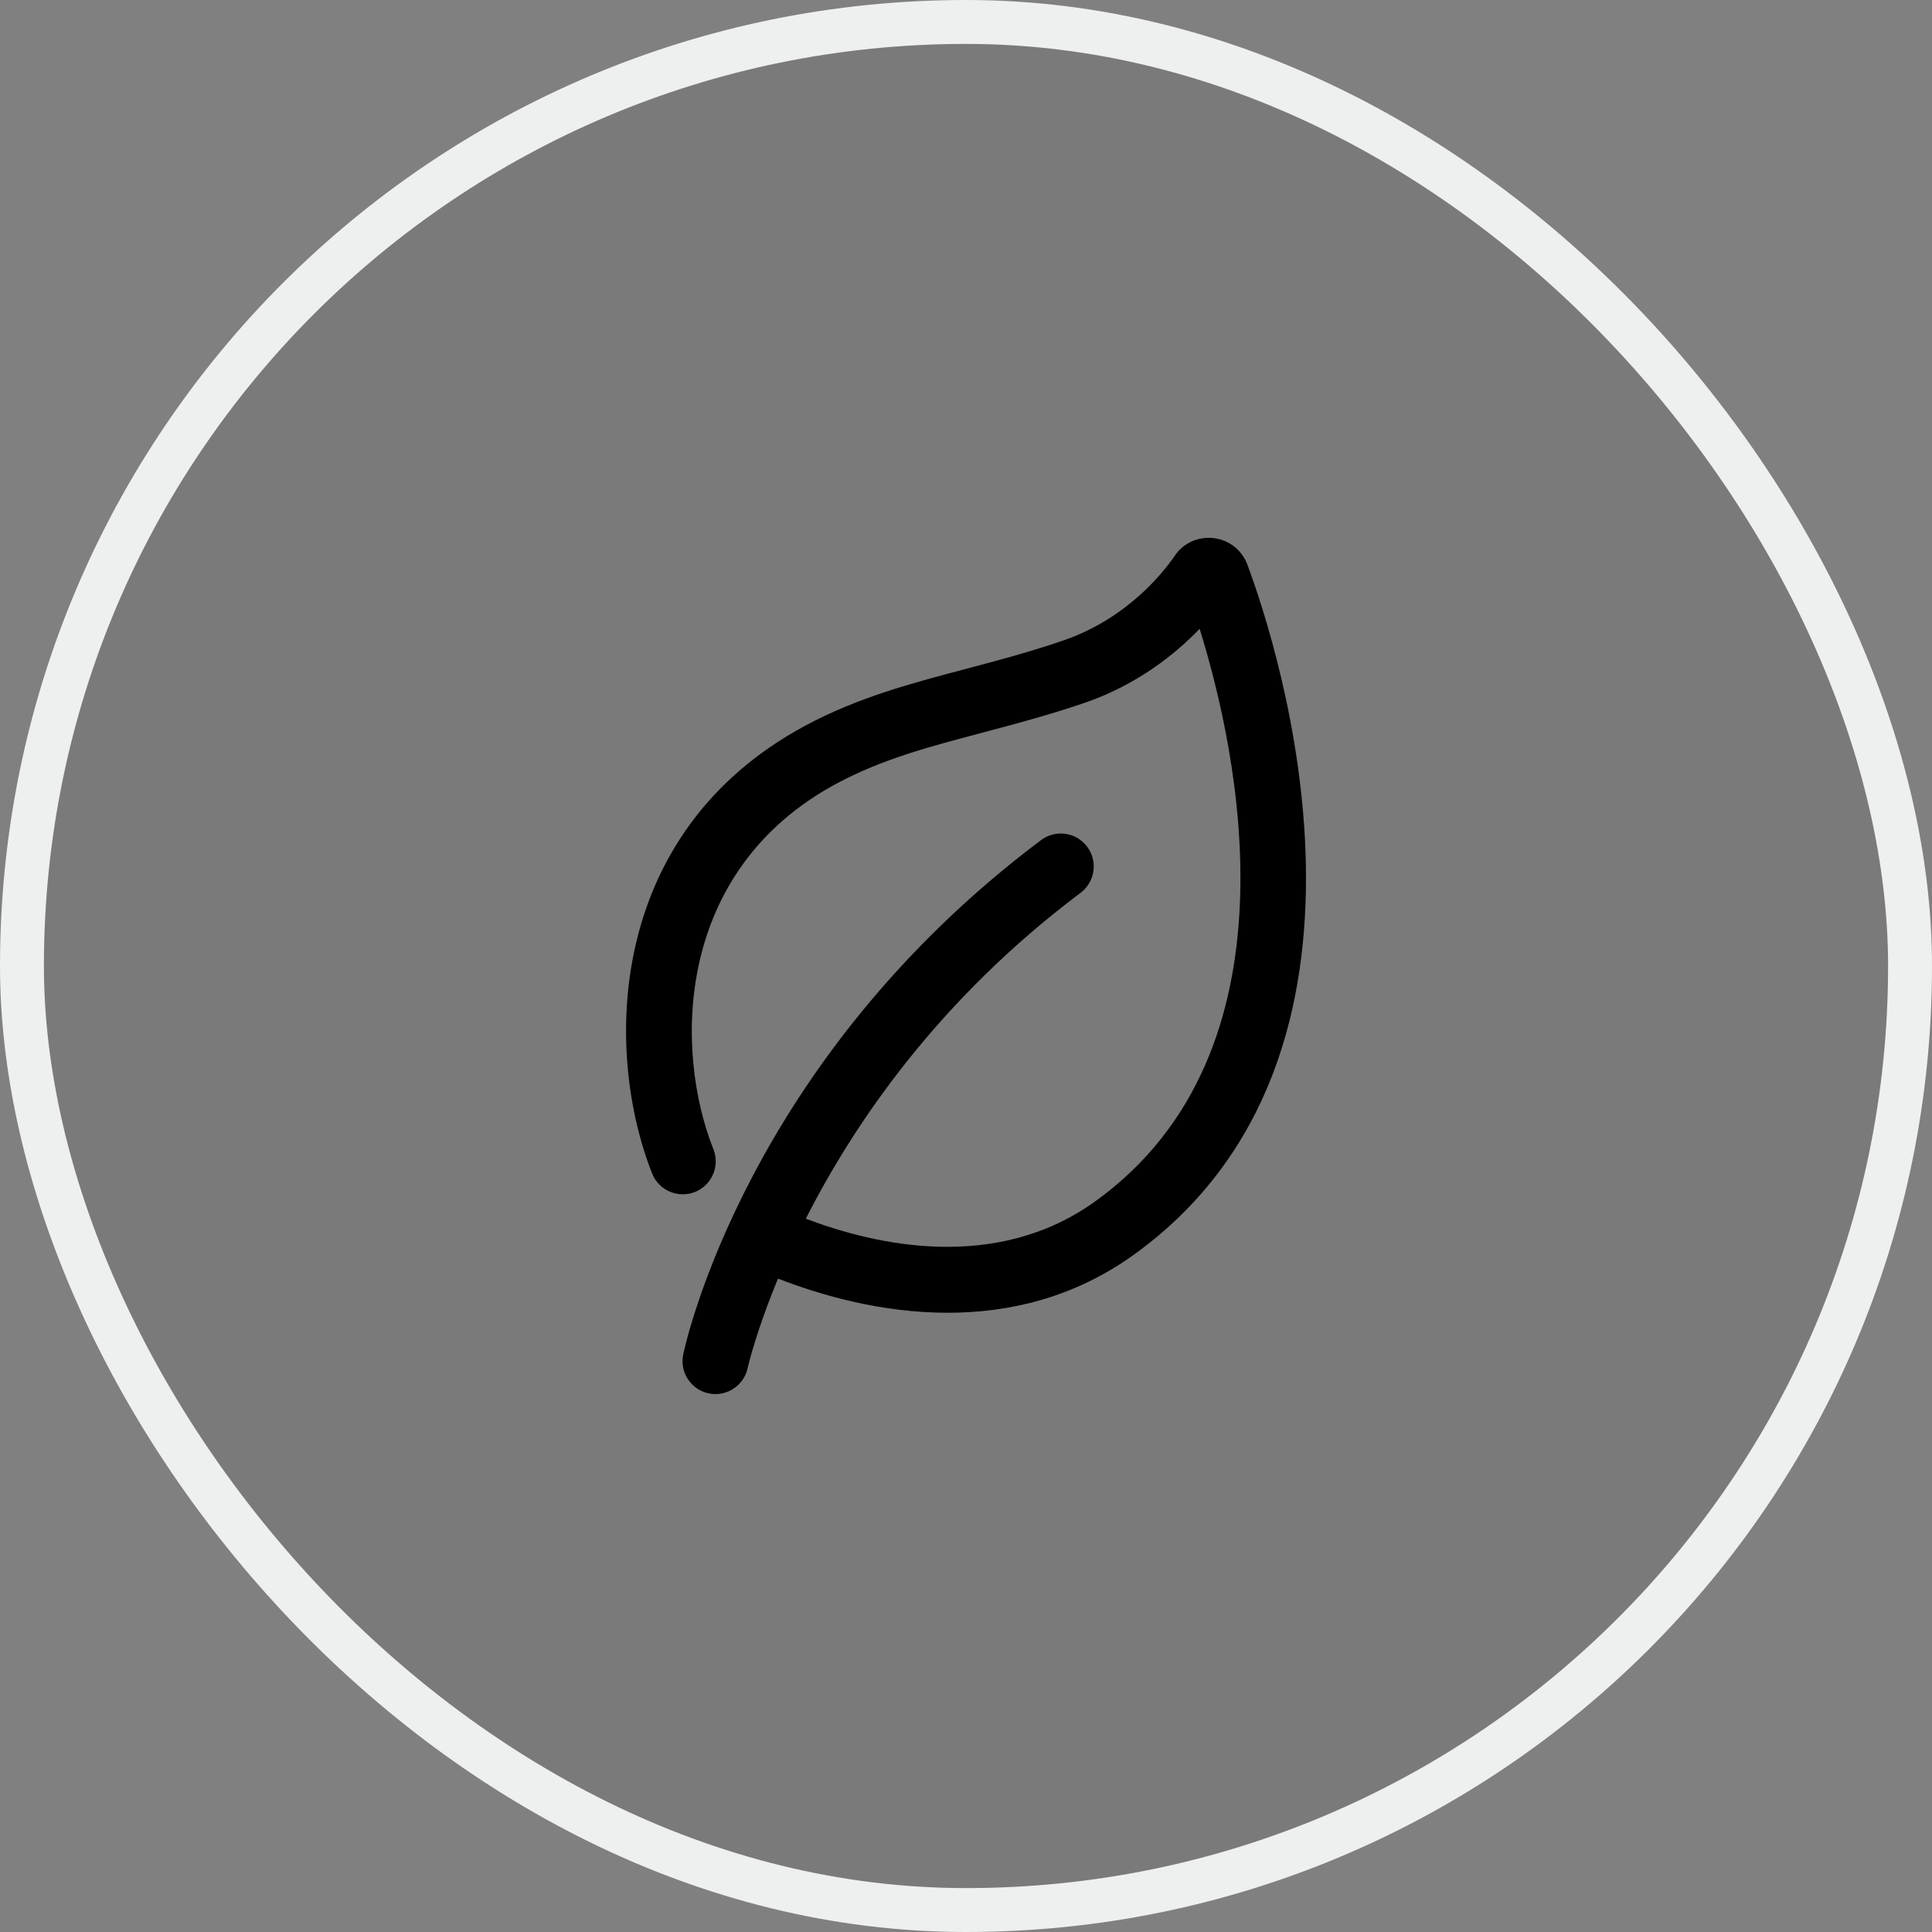 <svg width="44" height="44" viewBox="0 0 44 44" fill="none" xmlns="http://www.w3.org/2000/svg">
<rect x="0" y="0" width="44" height="44" fill="#808080" stroke="none"/>
<rect x="0.5" y="0.5" width="43" height="43" rx="21.5" fill="black" fill-opacity="0.05"/>
<rect x="0.5" y="0.5" width="43" height="43" rx="21.5" stroke="#EEEFEF"/>
<path d="M25.817 28.579C24.446 29.565 22.961 29.897 21.583 29.897C20.066 29.897 18.685 29.495 17.719 29.119C17.214 30.336 17.032 31.134 17.027 31.155C16.952 31.508 16.64 31.749 16.294 31.749C16.243 31.749 16.191 31.744 16.139 31.733C15.734 31.648 15.475 31.251 15.56 30.846C15.617 30.575 17.027 24.149 23.709 19.133C24.041 18.884 24.511 18.952 24.759 19.283C25.008 19.614 24.941 20.084 24.61 20.333C21.36 22.773 19.447 25.599 18.352 27.755C19.926 28.354 22.676 28.99 24.942 27.361C29.691 23.945 28.186 17.1 27.321 14.321C26.758 14.905 25.902 15.589 24.726 15.998C23.882 16.287 23.111 16.491 22.365 16.688C21.144 17.011 20.09 17.289 19.044 17.85C15.359 19.836 15.352 23.915 16.247 26.173C16.4 26.558 16.211 26.994 15.826 27.147C15.442 27.299 15.005 27.111 14.852 26.726C13.76 23.97 13.785 18.98 18.333 16.53C19.536 15.885 20.724 15.571 21.981 15.238C22.701 15.048 23.446 14.851 24.235 14.58C25.651 14.087 26.466 13.075 26.751 12.663C26.938 12.375 27.283 12.211 27.647 12.256C28.008 12.301 28.304 12.545 28.42 12.891C29.089 14.695 32.14 24.032 25.817 28.579Z" fill="black"/>
</svg>
